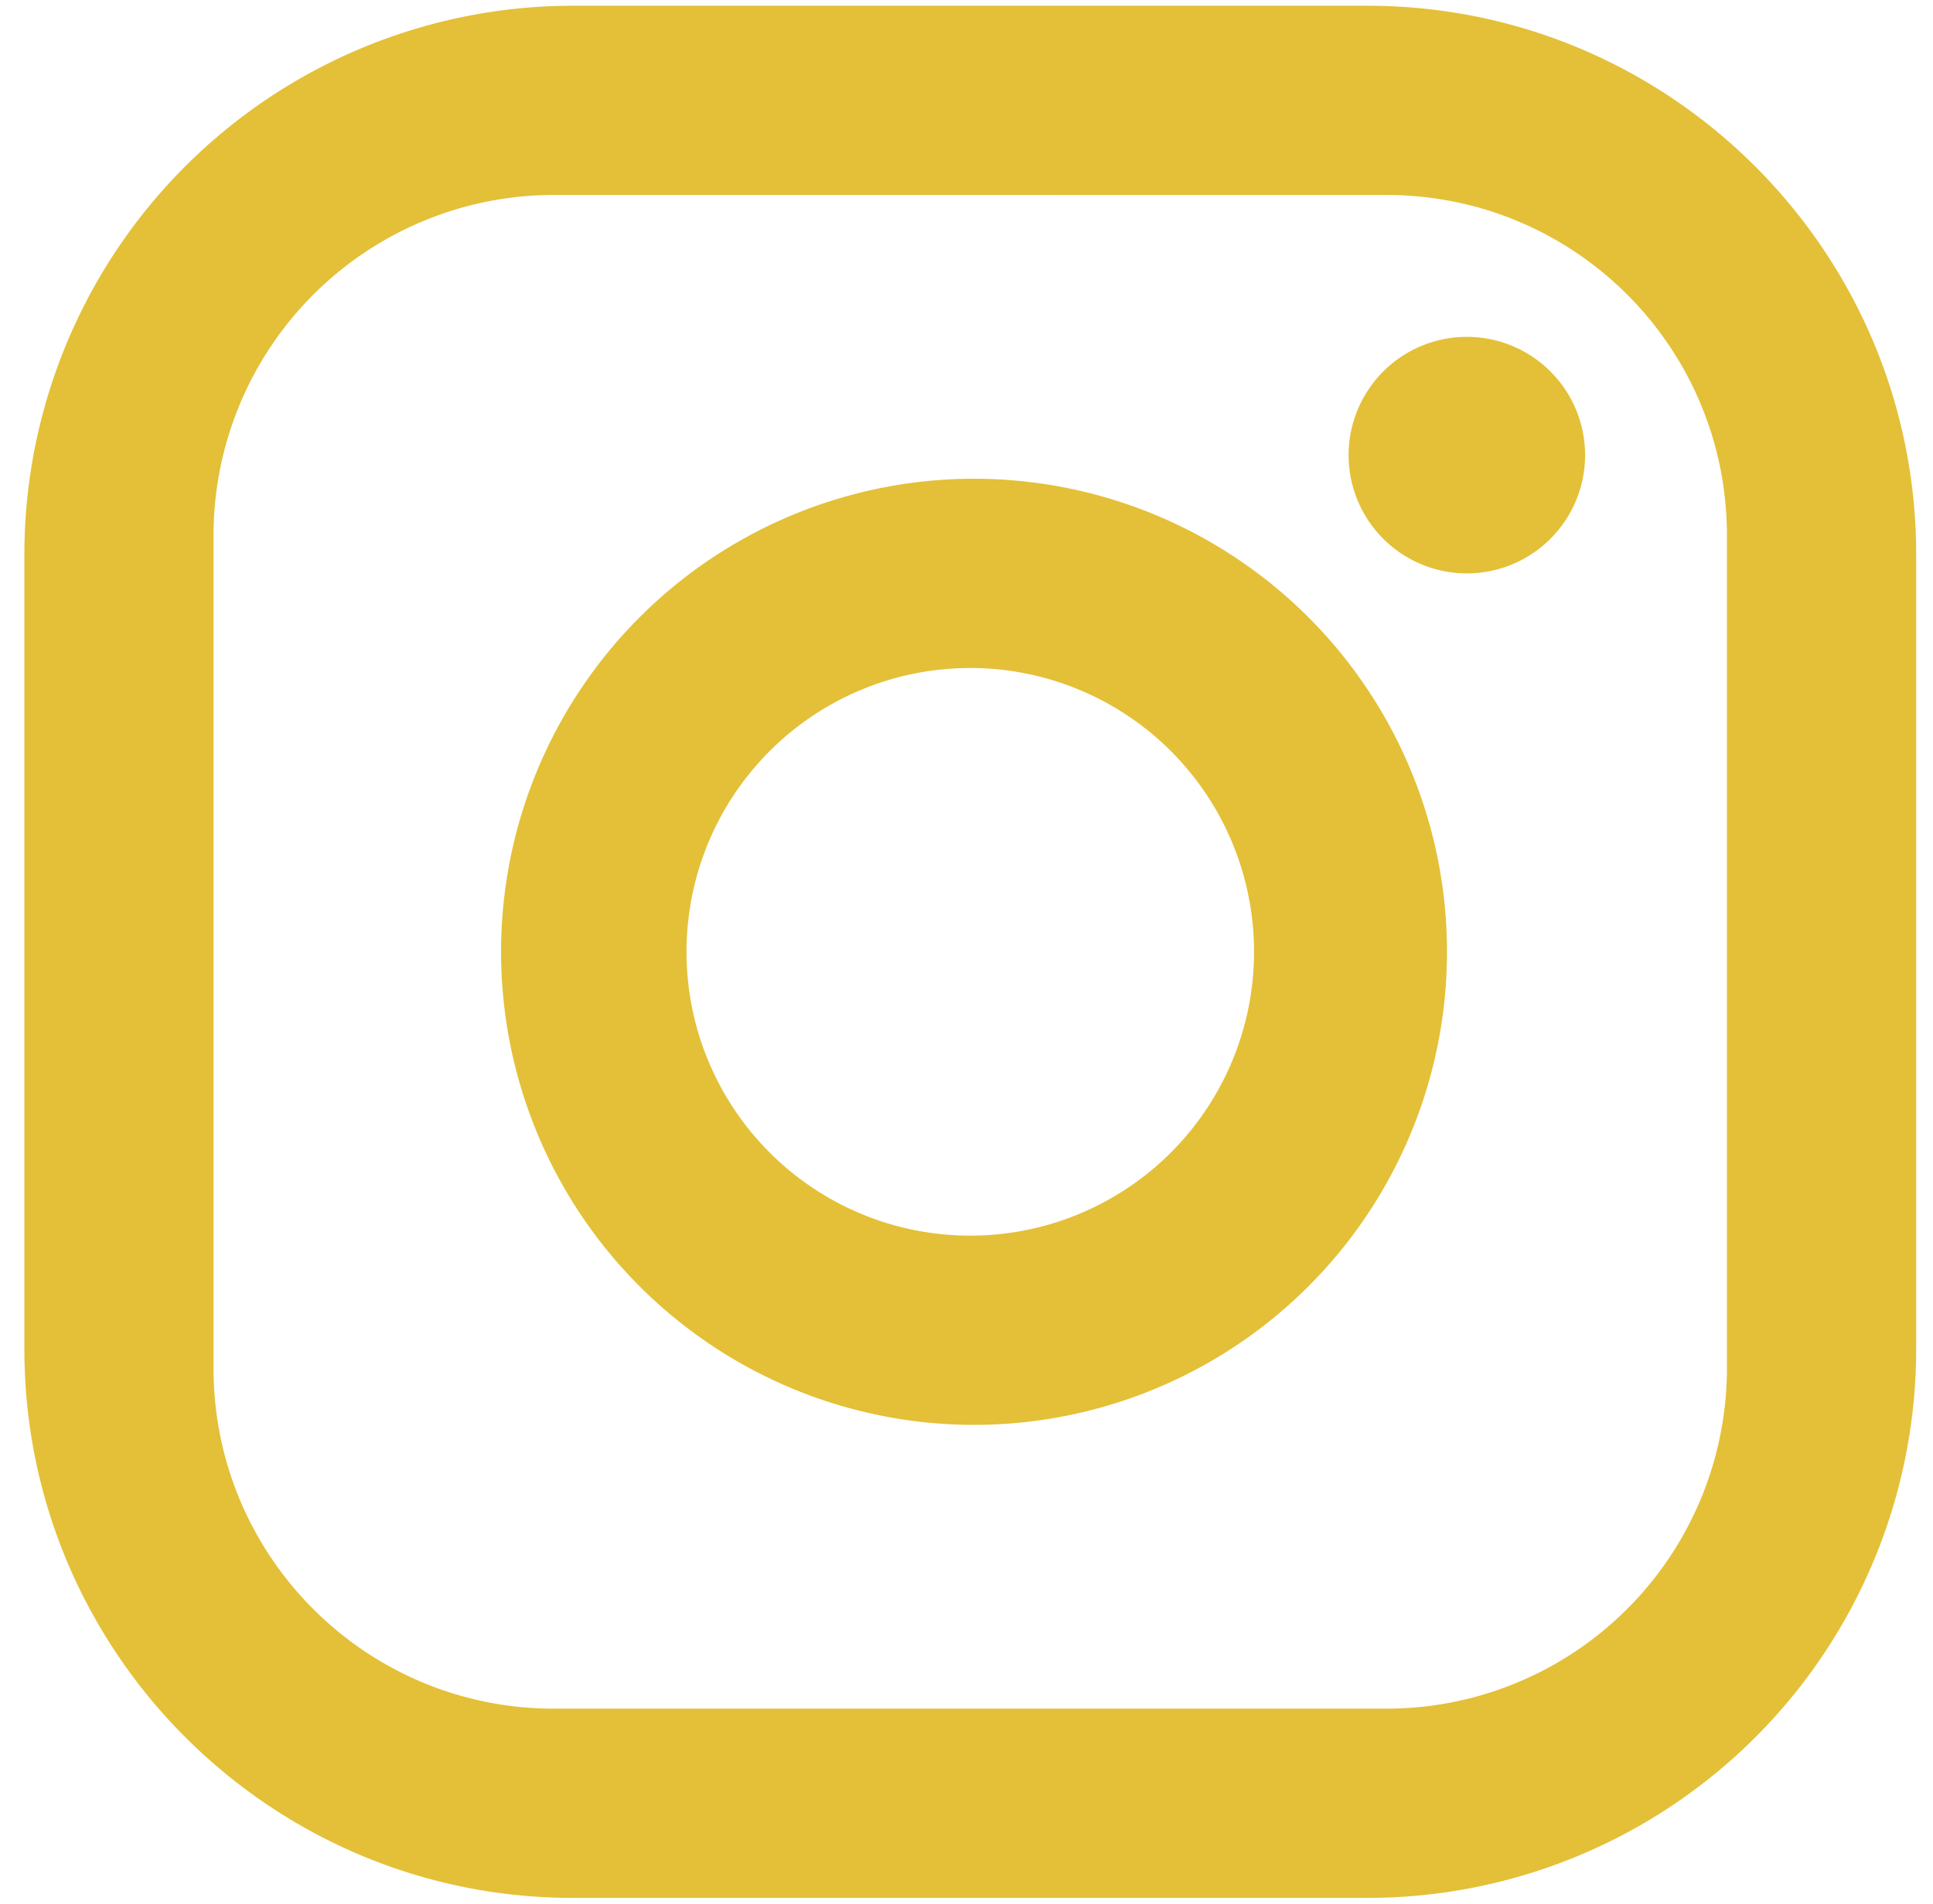 <svg xmlns="http://www.w3.org/2000/svg" width="65" height="64" fill="none"><path fill="#E3C037" d="M19.268.193h26.718c10.178 0 18.448 8.27 18.448 18.448v26.718a18.45 18.45 0 0 1-18.448 18.448H19.268C9.089 63.807.82 55.537.82 45.36V18.641A18.45 18.45 0 0 1 19.268.193m-.636 6.361A11.45 11.45 0 0 0 7.18 18.004v27.991c0 6.33 5.12 11.45 11.45 11.45h27.99a11.45 11.45 0 0 0 11.451-11.45v-27.99c0-6.33-5.12-11.45-11.45-11.45zm30.693 4.771a3.976 3.976 0 1 1 0 7.952 3.976 3.976 0 0 1 0-7.952m-16.698 4.771a15.904 15.904 0 1 1 0 31.807 15.904 15.904 0 0 1 0-31.807m0 6.362a9.542 9.542 0 1 0 0 19.084 9.542 9.542 0 0 0 0-19.084"/></svg>